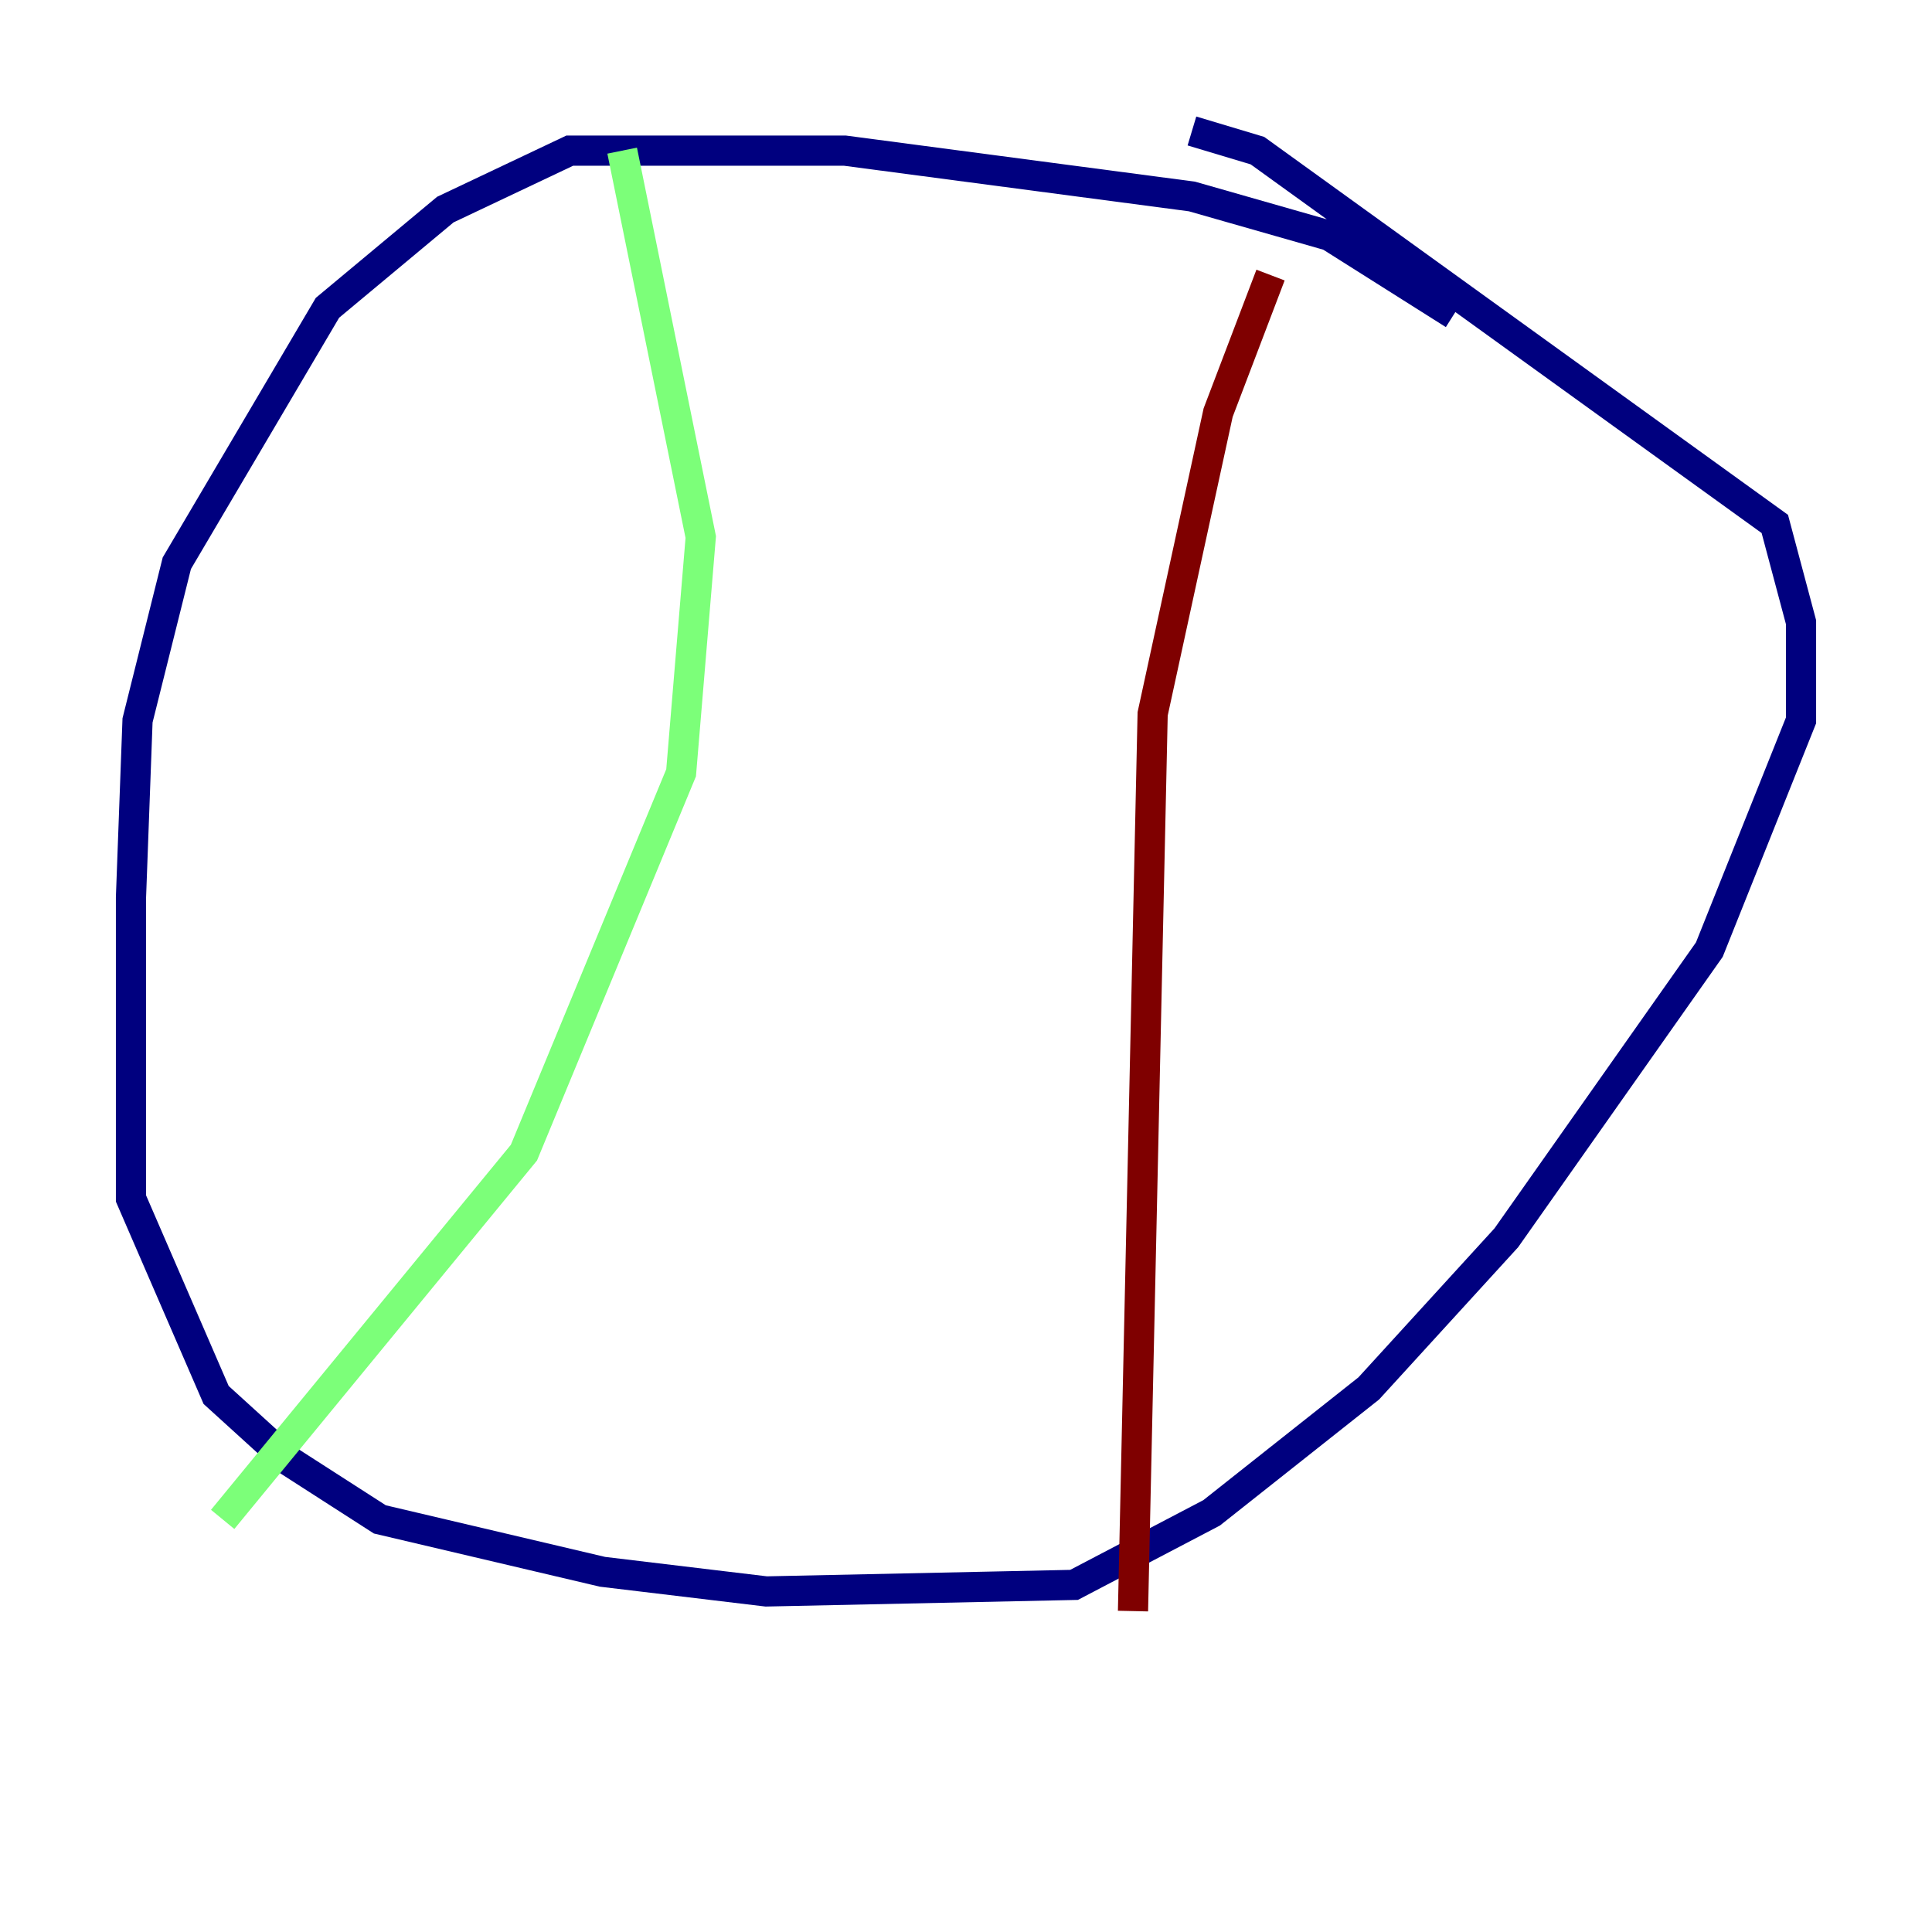 <?xml version="1.0" encoding="utf-8" ?>
<svg baseProfile="tiny" height="128" version="1.2" viewBox="0,0,128,128" width="128" xmlns="http://www.w3.org/2000/svg" xmlns:ev="http://www.w3.org/2001/xml-events" xmlns:xlink="http://www.w3.org/1999/xlink"><defs /><polyline fill="none" points="96.325,20.827 88.081,15.62 78.969,13.017 55.973,9.98 37.749,9.98 29.505,13.885 21.695,20.393 11.715,37.315 9.112,47.729 8.678,59.444 8.678,79.403 14.319,92.42 19.091,96.759 25.166,100.664 39.919,104.136 50.766,105.437 71.159,105.003 80.271,100.231 90.685,91.986 99.797,82.007 113.248,62.915 119.322,47.729 119.322,41.22 117.586,34.712 83.308,9.98 78.969,8.678" stroke="#00007f" stroke-width="2" /><polyline fill="none" points="41.22,9.98 46.427,35.58 45.125,51.2 34.712,76.366 14.752,100.664" stroke="#7cff79" stroke-width="2" /><polyline fill="none" points="84.176,18.224 80.705,27.336 76.366,47.295 75.064,106.739" stroke="#7f0000" stroke-width="2" /></svg>